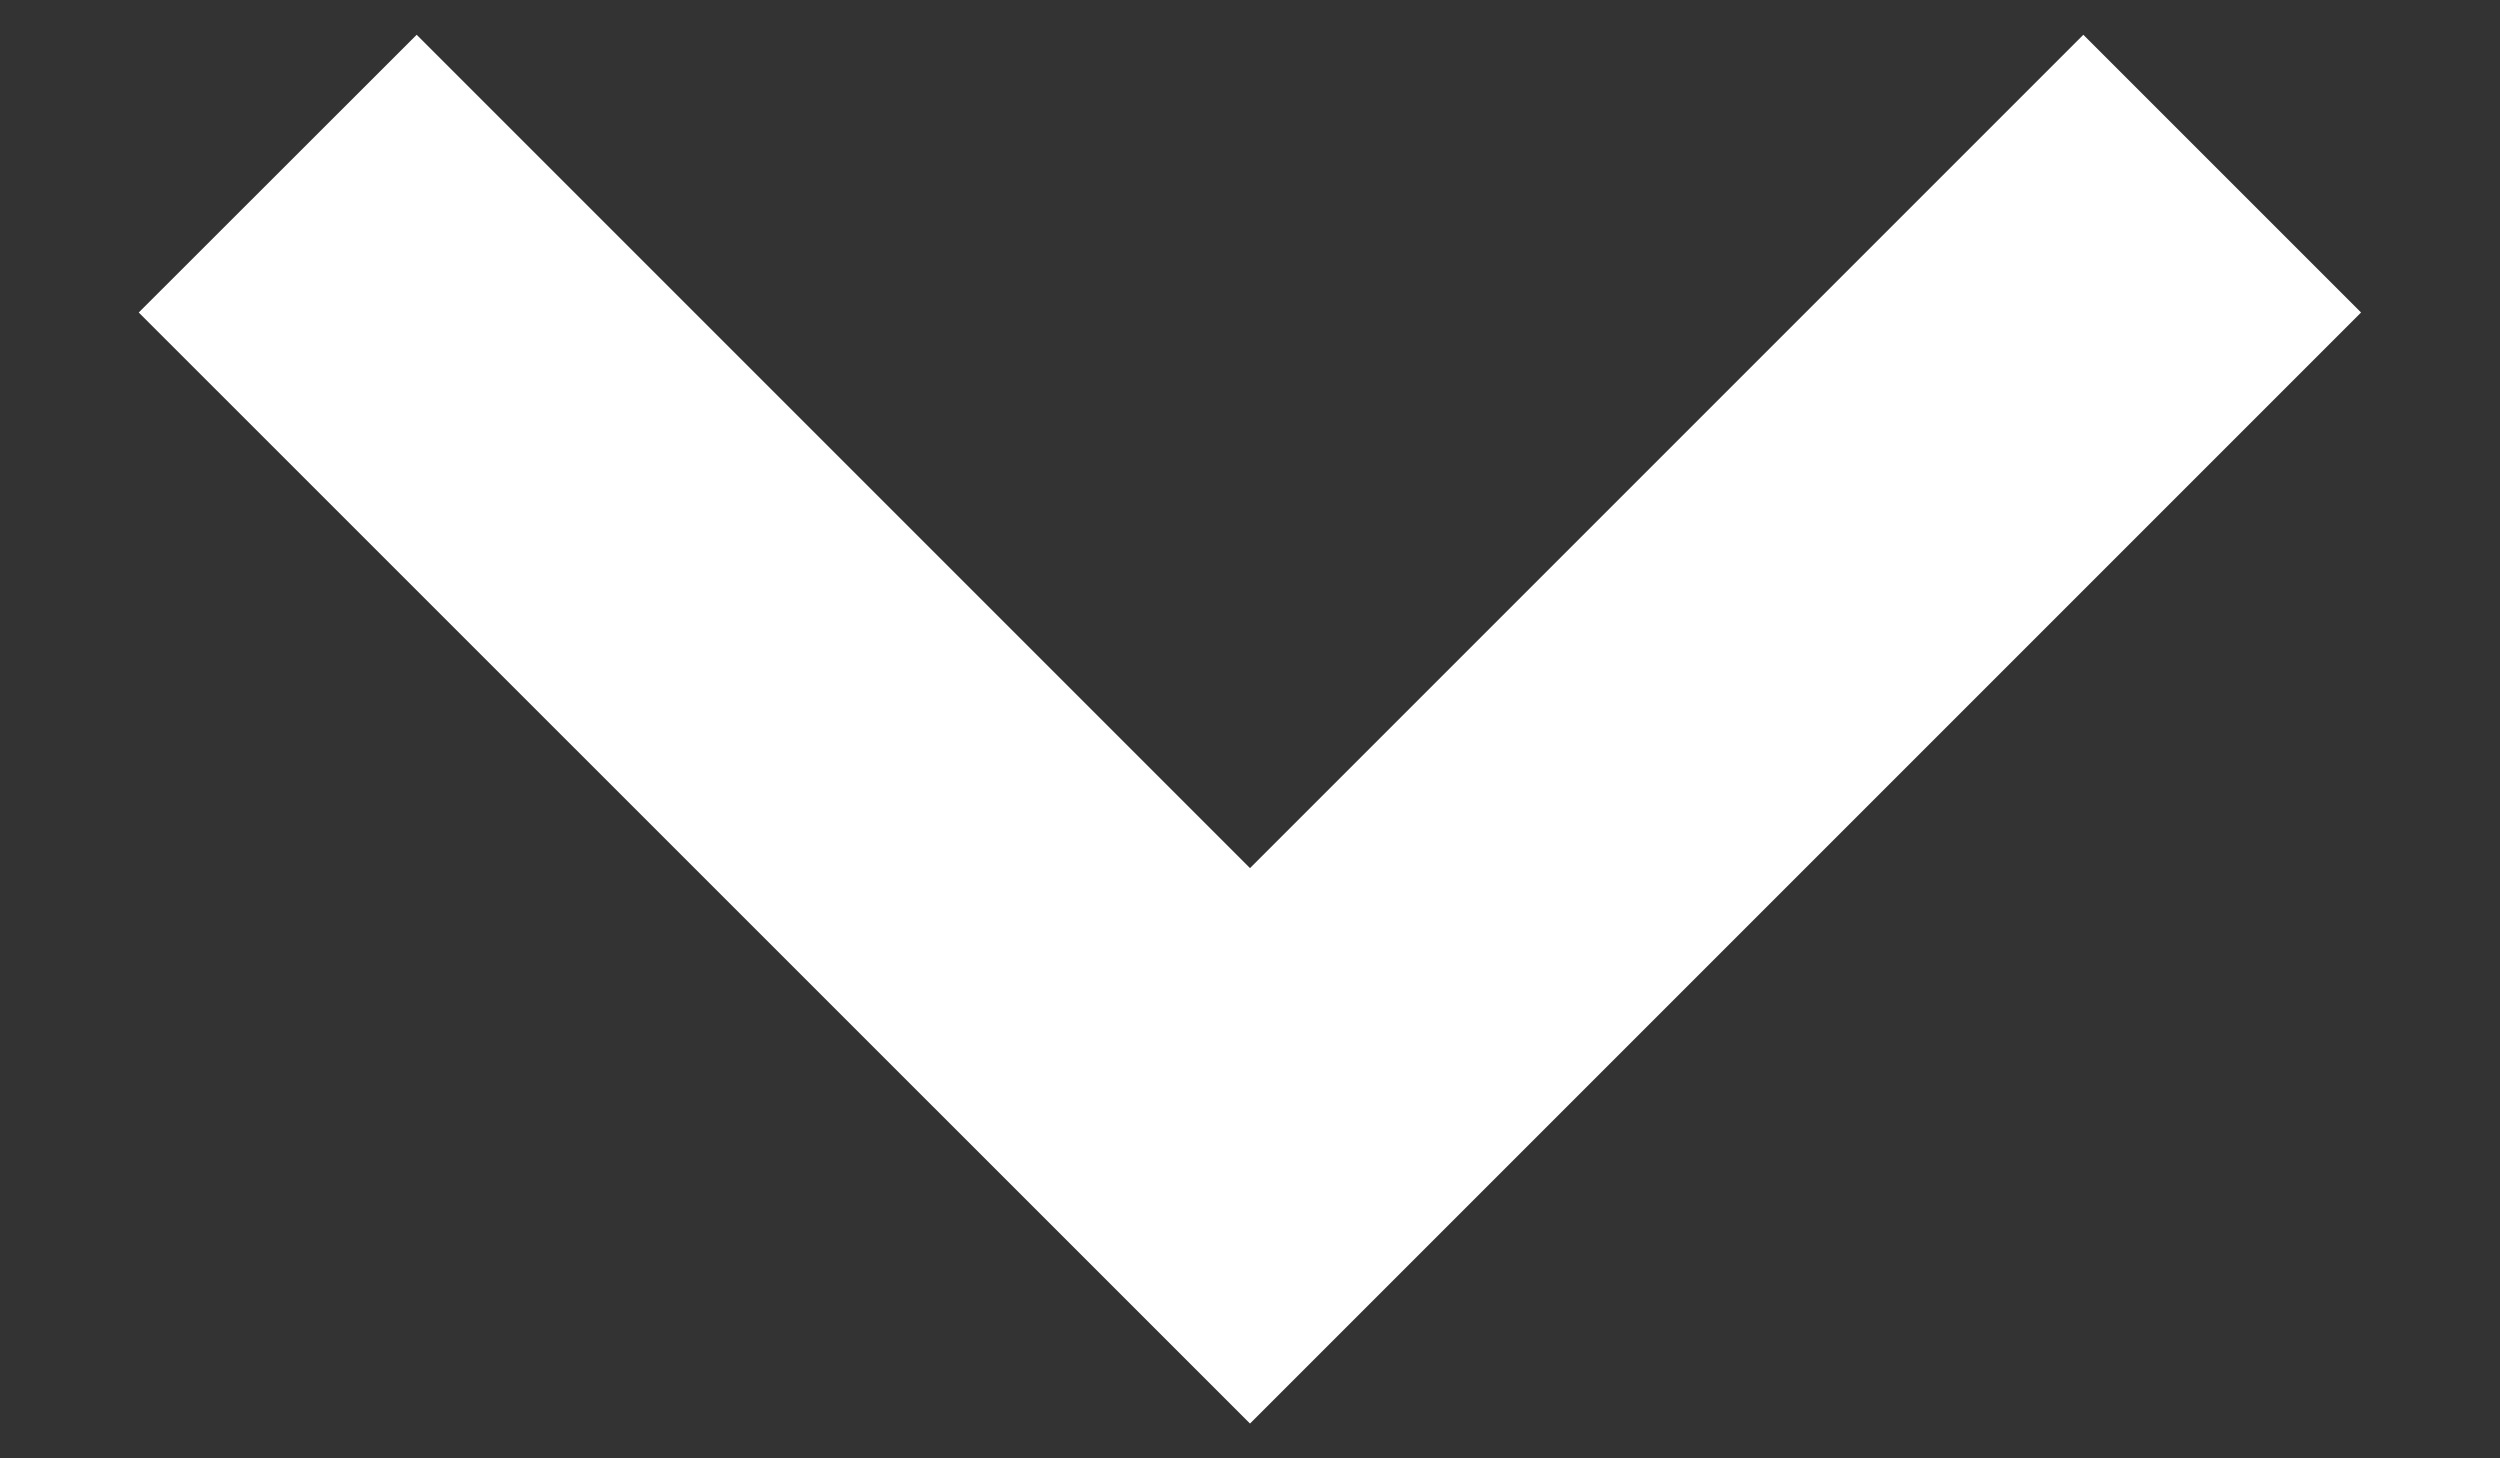 <svg width="12" height="7" viewBox="0 0 12 7" fill="none" xmlns="http://www.w3.org/2000/svg">
<rect x="0" y="0" width="12" height="7" fill="#333333" stroke="none"/>
<path fill-rule="evenodd" clip-rule="evenodd" d="M10 0.167L6 4.167L2 0.167L0.666 1.5L6 6.833L11.333 1.5L10 0.167Z" fill="white"/>
</svg>
